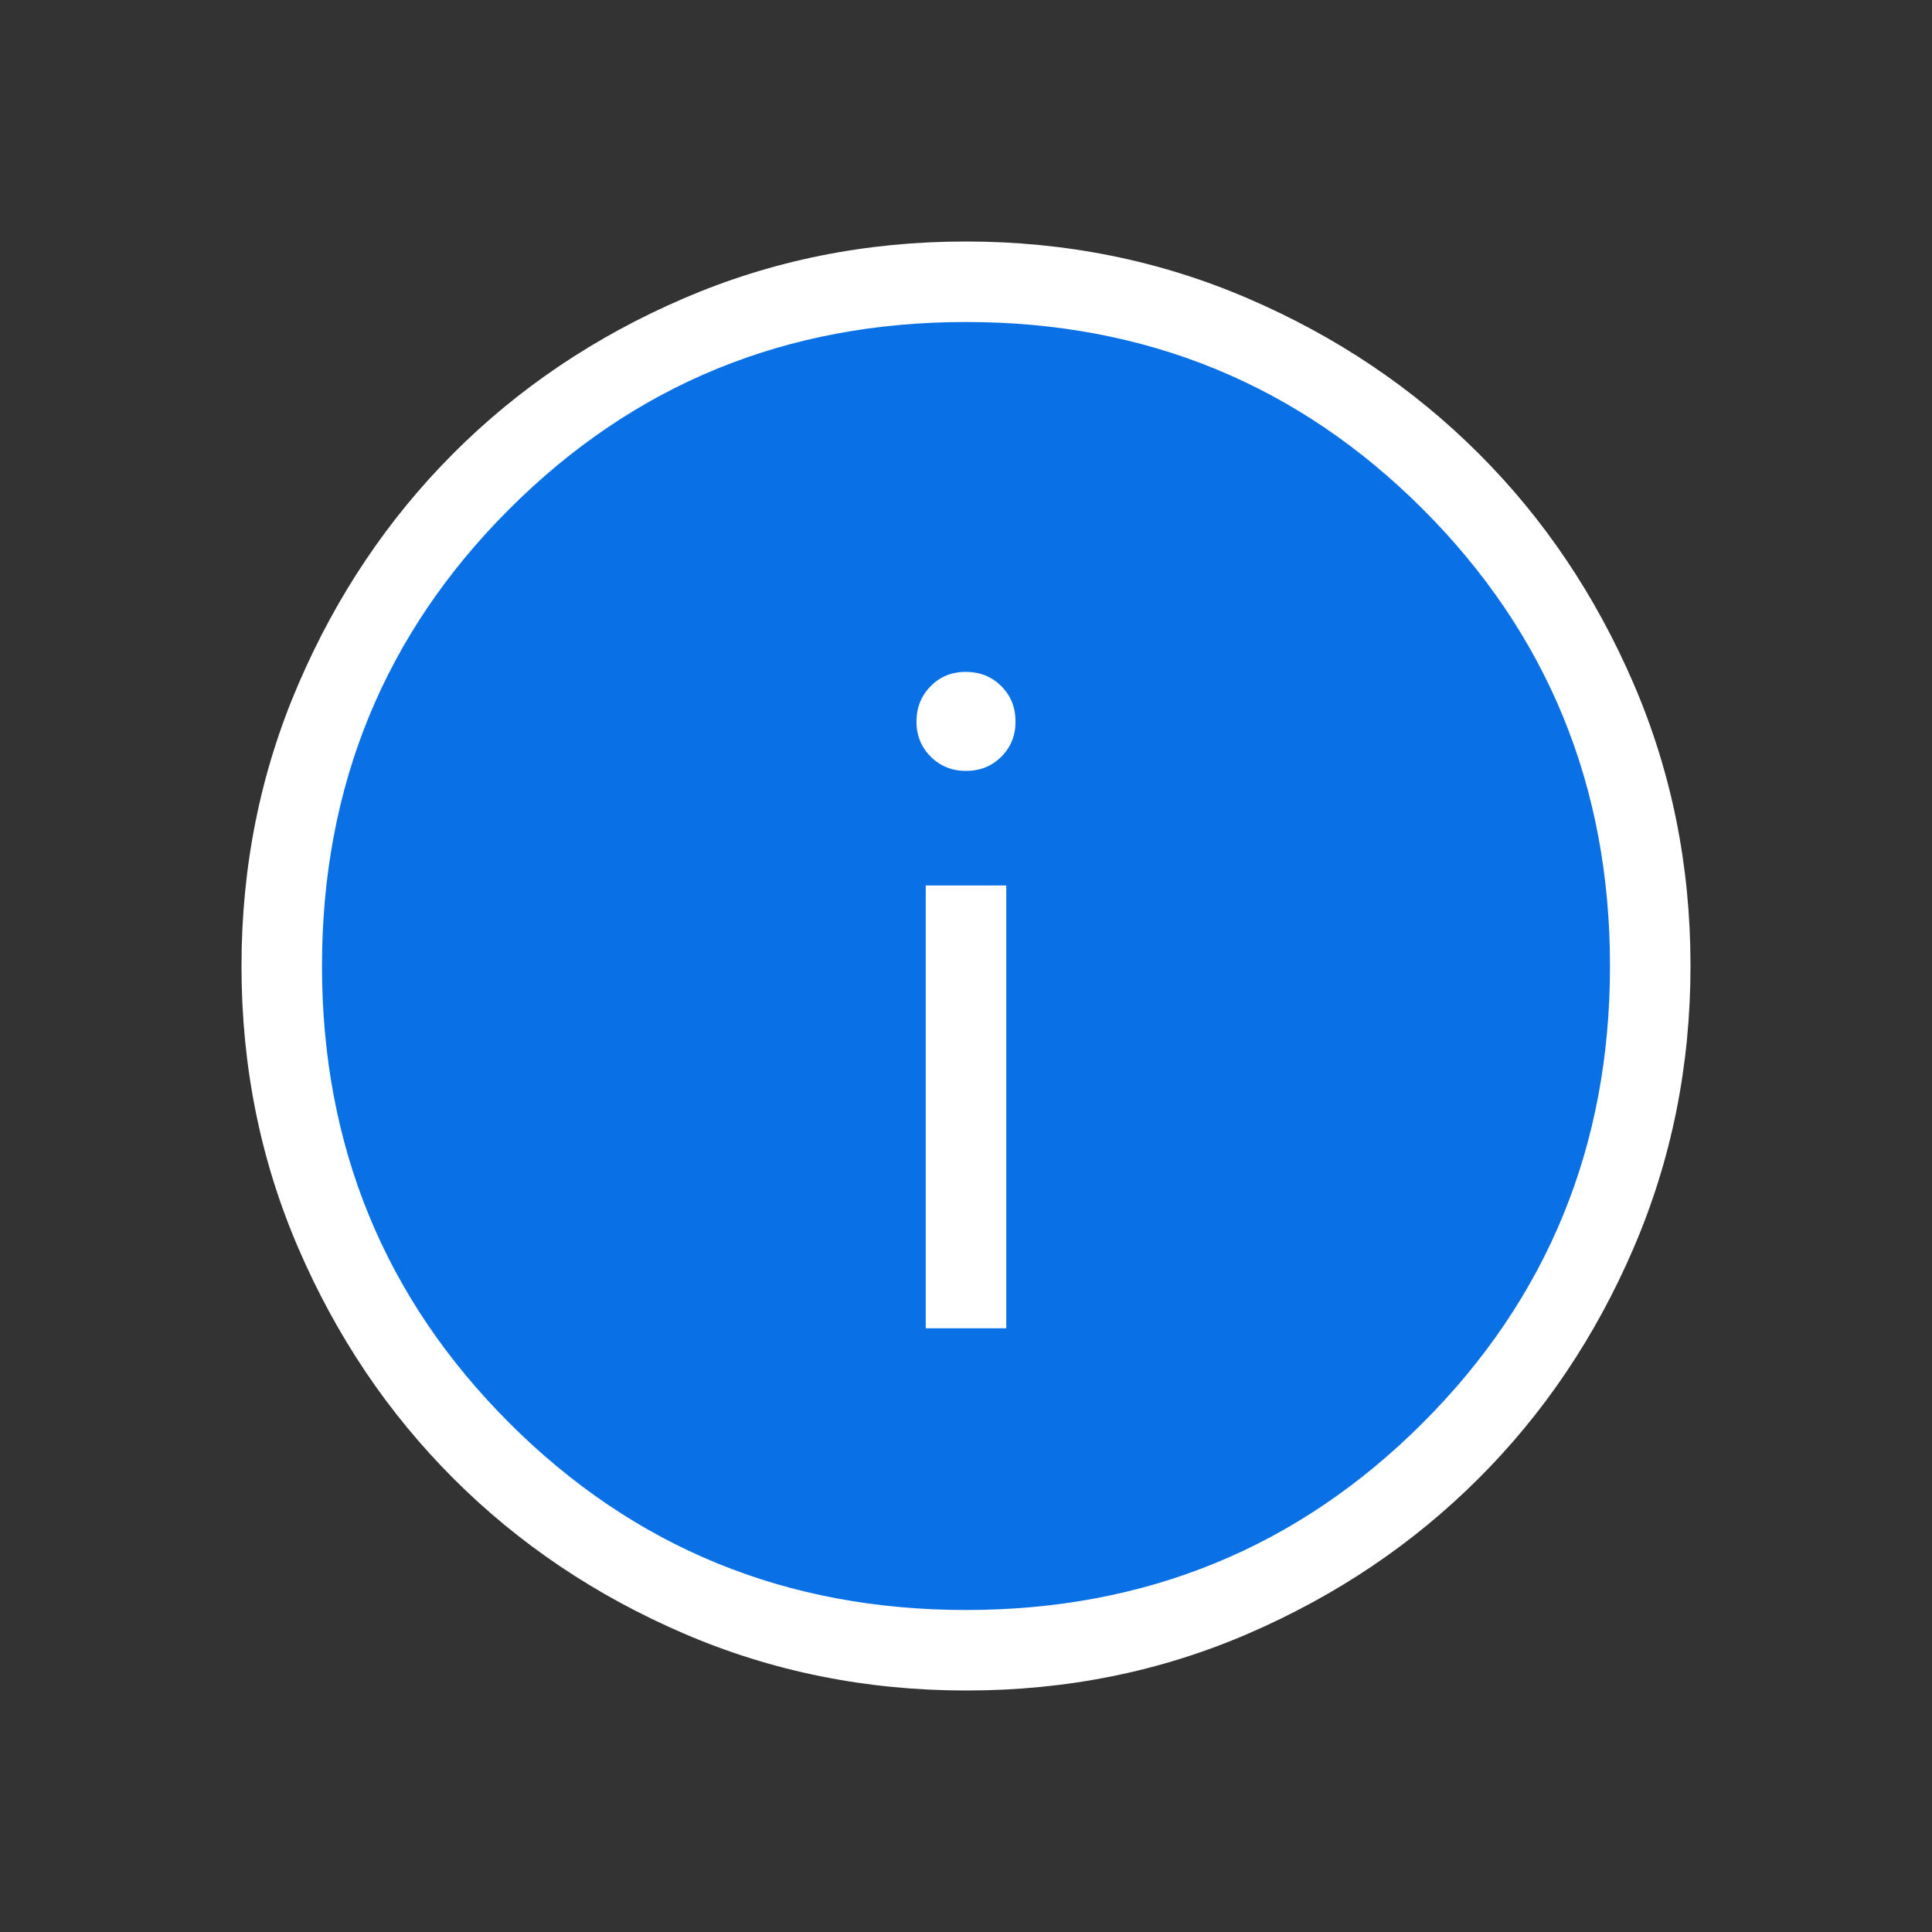 <svg width="33" height="33" viewBox="0 0 33 33" fill="none" xmlns="http://www.w3.org/2000/svg">
<rect x="0" y="0" width="33" height="33" fill="#333333" stroke="none"/>
<g id="icon/Info">
<circle id="Ellipse 25" cx="16.5" cy="16.5" r="11.55" fill="#0970E6"/>
<path id="Vector" d="M15.812 22.688H17.188V15.125H15.812V22.688ZM16.5 13.168C16.74 13.168 16.941 13.087 17.104 12.925C17.266 12.763 17.346 12.562 17.346 12.321C17.345 12.081 17.264 11.88 17.102 11.719C16.941 11.558 16.74 11.477 16.5 11.476C16.26 11.475 16.059 11.556 15.898 11.719C15.736 11.882 15.655 12.084 15.654 12.323C15.653 12.562 15.735 12.763 15.898 12.925C16.061 13.087 16.262 13.168 16.5 13.168ZM16.504 28.875C14.793 28.875 13.184 28.55 11.678 27.901C10.172 27.252 8.861 26.37 7.747 25.256C6.632 24.142 5.75 22.833 5.1 21.329C4.45 19.825 4.125 18.216 4.125 16.504C4.125 14.792 4.45 13.183 5.1 11.678C5.749 10.172 6.629 8.861 7.741 7.747C8.853 6.632 10.163 5.75 11.67 5.1C13.177 4.45 14.785 4.125 16.496 4.125C18.206 4.125 19.815 4.45 21.322 5.1C22.828 5.749 24.139 6.63 25.253 7.743C26.368 8.855 27.25 10.165 27.9 11.671C28.55 13.177 28.875 14.785 28.875 16.496C28.875 18.206 28.55 19.815 27.901 21.322C27.253 22.829 26.371 24.14 25.256 25.253C24.141 26.367 22.832 27.249 21.329 27.9C19.826 28.551 18.217 28.876 16.504 28.875ZM16.5 27.5C19.571 27.5 22.172 26.434 24.303 24.303C26.434 22.172 27.5 19.571 27.5 16.5C27.5 13.429 26.434 10.828 24.303 8.697C22.172 6.566 19.571 5.5 16.5 5.5C13.429 5.5 10.828 6.566 8.697 8.697C6.566 10.828 5.5 13.429 5.5 16.5C5.5 19.571 6.566 22.172 8.697 24.303C10.828 26.434 13.429 27.5 16.5 27.5Z" fill="white"/>
</g>
</svg>
